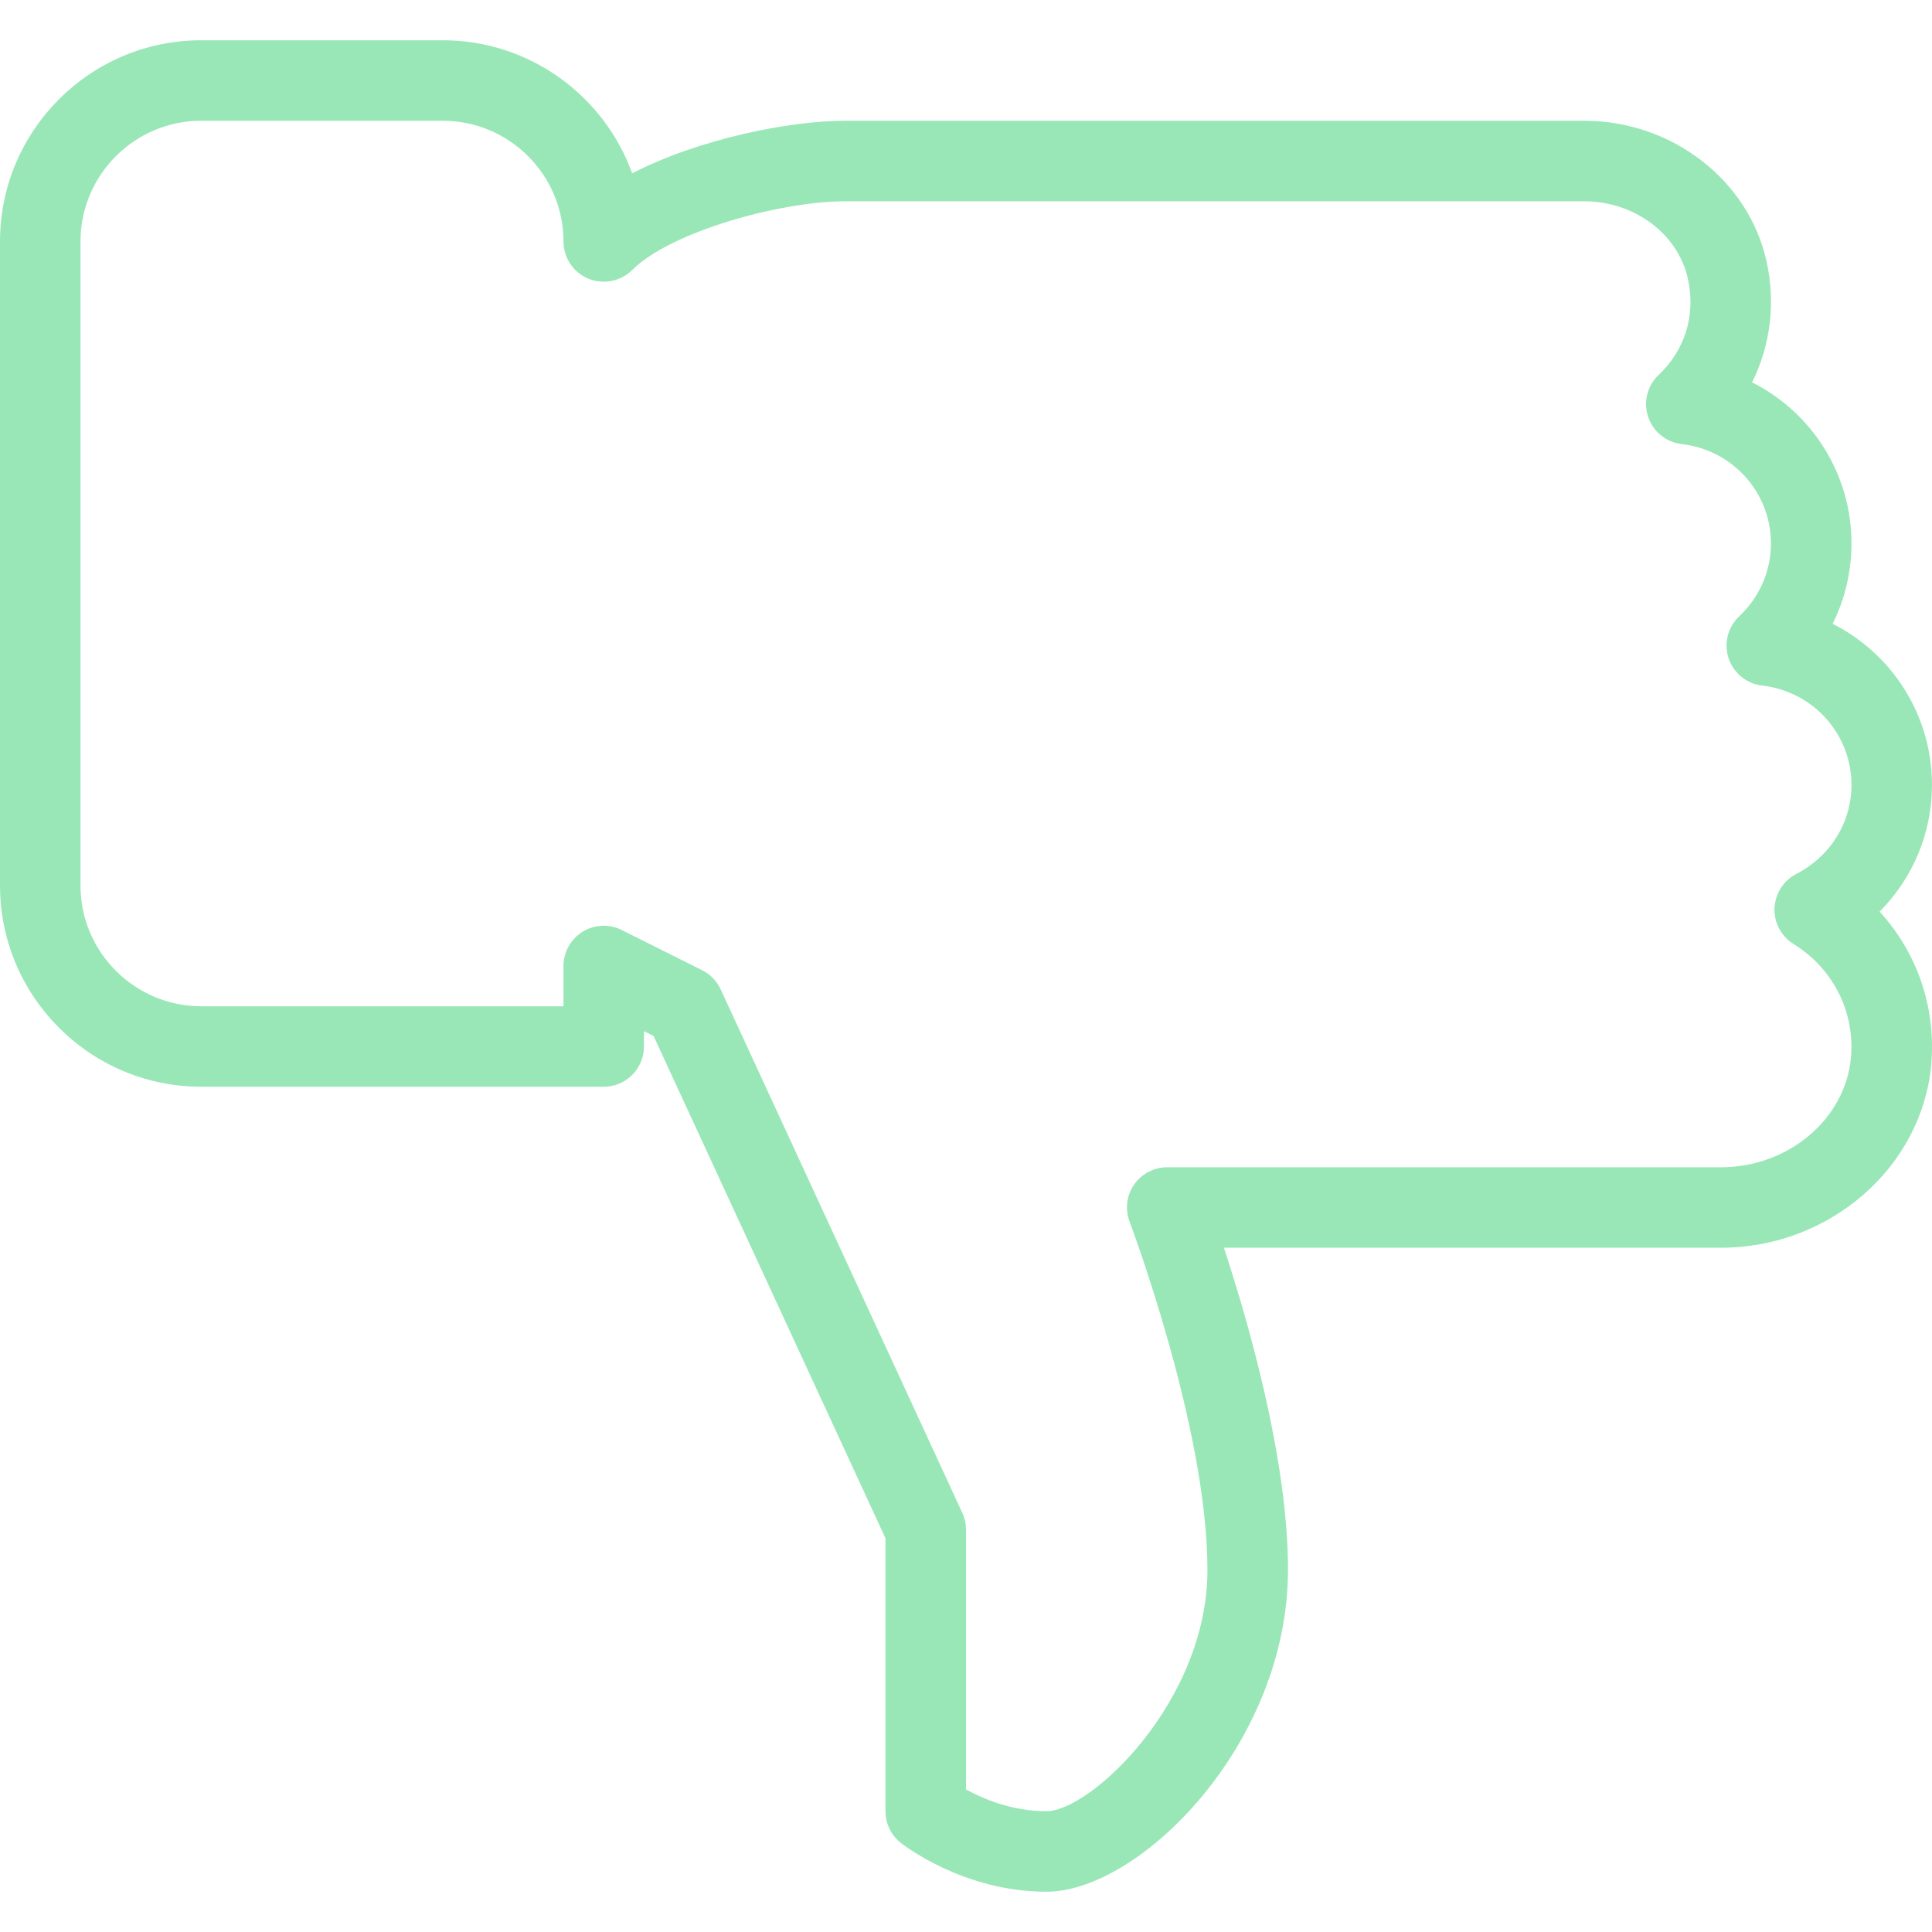 <svg width="44" height="44" viewBox="0 0 44 44" fill="none" xmlns="http://www.w3.org/2000/svg">
<path d="M42.807 20.761C43.561 20.003 43.999 18.977 43.999 17.875C43.999 16.285 43.09 14.889 41.737 14.207C42.017 13.646 42.166 13.024 42.166 12.375C42.166 10.786 41.255 9.387 39.902 8.707C40.32 7.871 40.442 6.908 40.232 5.953C39.821 4.096 38.074 2.75 36.077 2.75H19.25C17.975 2.75 15.922 3.163 14.397 3.947C13.759 2.182 12.065 0.917 10.083 0.917H4.583C2.055 0.917 0 2.972 0 5.5V20.166C0 22.695 2.055 24.75 4.583 24.75H13.75C14.256 24.75 14.666 24.339 14.666 23.833V23.483L14.884 23.593L20.166 35.033V41.249C20.166 41.528 20.293 41.792 20.509 41.966C20.568 42.01 21.93 43.083 23.833 43.083C25.954 43.083 29.333 39.726 29.333 35.749C29.333 33.242 28.434 30.119 27.873 28.416H39.198C41.665 28.416 43.764 26.59 43.981 24.26C44.1 22.953 43.663 21.697 42.807 20.761ZM40.847 21.499C41.748 22.055 42.25 23.049 42.153 24.093C42.025 25.489 40.727 26.583 39.198 26.583H26.583C26.282 26.583 26 26.732 25.827 26.979C25.657 27.228 25.618 27.546 25.727 27.826C25.743 27.872 27.499 32.523 27.499 35.75C27.499 38.752 24.837 41.249 23.833 41.249C23.043 41.249 22.379 40.962 22 40.753V34.833C22 34.701 21.97 34.569 21.913 34.448L16.413 22.532C16.327 22.345 16.179 22.191 15.992 22.097L14.159 21.18C13.874 21.037 13.535 21.056 13.268 21.219C12.998 21.388 12.833 21.683 12.833 22V22.917H4.583C3.067 22.917 1.833 21.683 1.833 20.167V5.5C1.833 3.984 3.067 2.75 4.583 2.75H10.083C11.599 2.75 12.833 3.984 12.833 5.5C12.833 5.87 13.057 6.206 13.399 6.347C13.741 6.486 14.135 6.409 14.399 6.149C15.264 5.282 17.761 4.584 19.25 4.584H36.077C37.221 4.584 38.215 5.324 38.441 6.351C38.622 7.17 38.38 7.966 37.777 8.536C37.517 8.78 37.421 9.152 37.535 9.493C37.648 9.832 37.947 10.074 38.301 10.114C39.458 10.246 40.332 11.218 40.332 12.375C40.332 13.006 40.074 13.596 39.61 14.036C39.35 14.28 39.254 14.652 39.368 14.993C39.482 15.332 39.781 15.574 40.134 15.614C41.291 15.746 42.166 16.718 42.166 17.875C42.166 18.729 41.685 19.506 40.91 19.902C40.617 20.055 40.428 20.352 40.413 20.683C40.4 21.014 40.567 21.325 40.847 21.499Z" fill="#99E7B7"/>
</svg>
